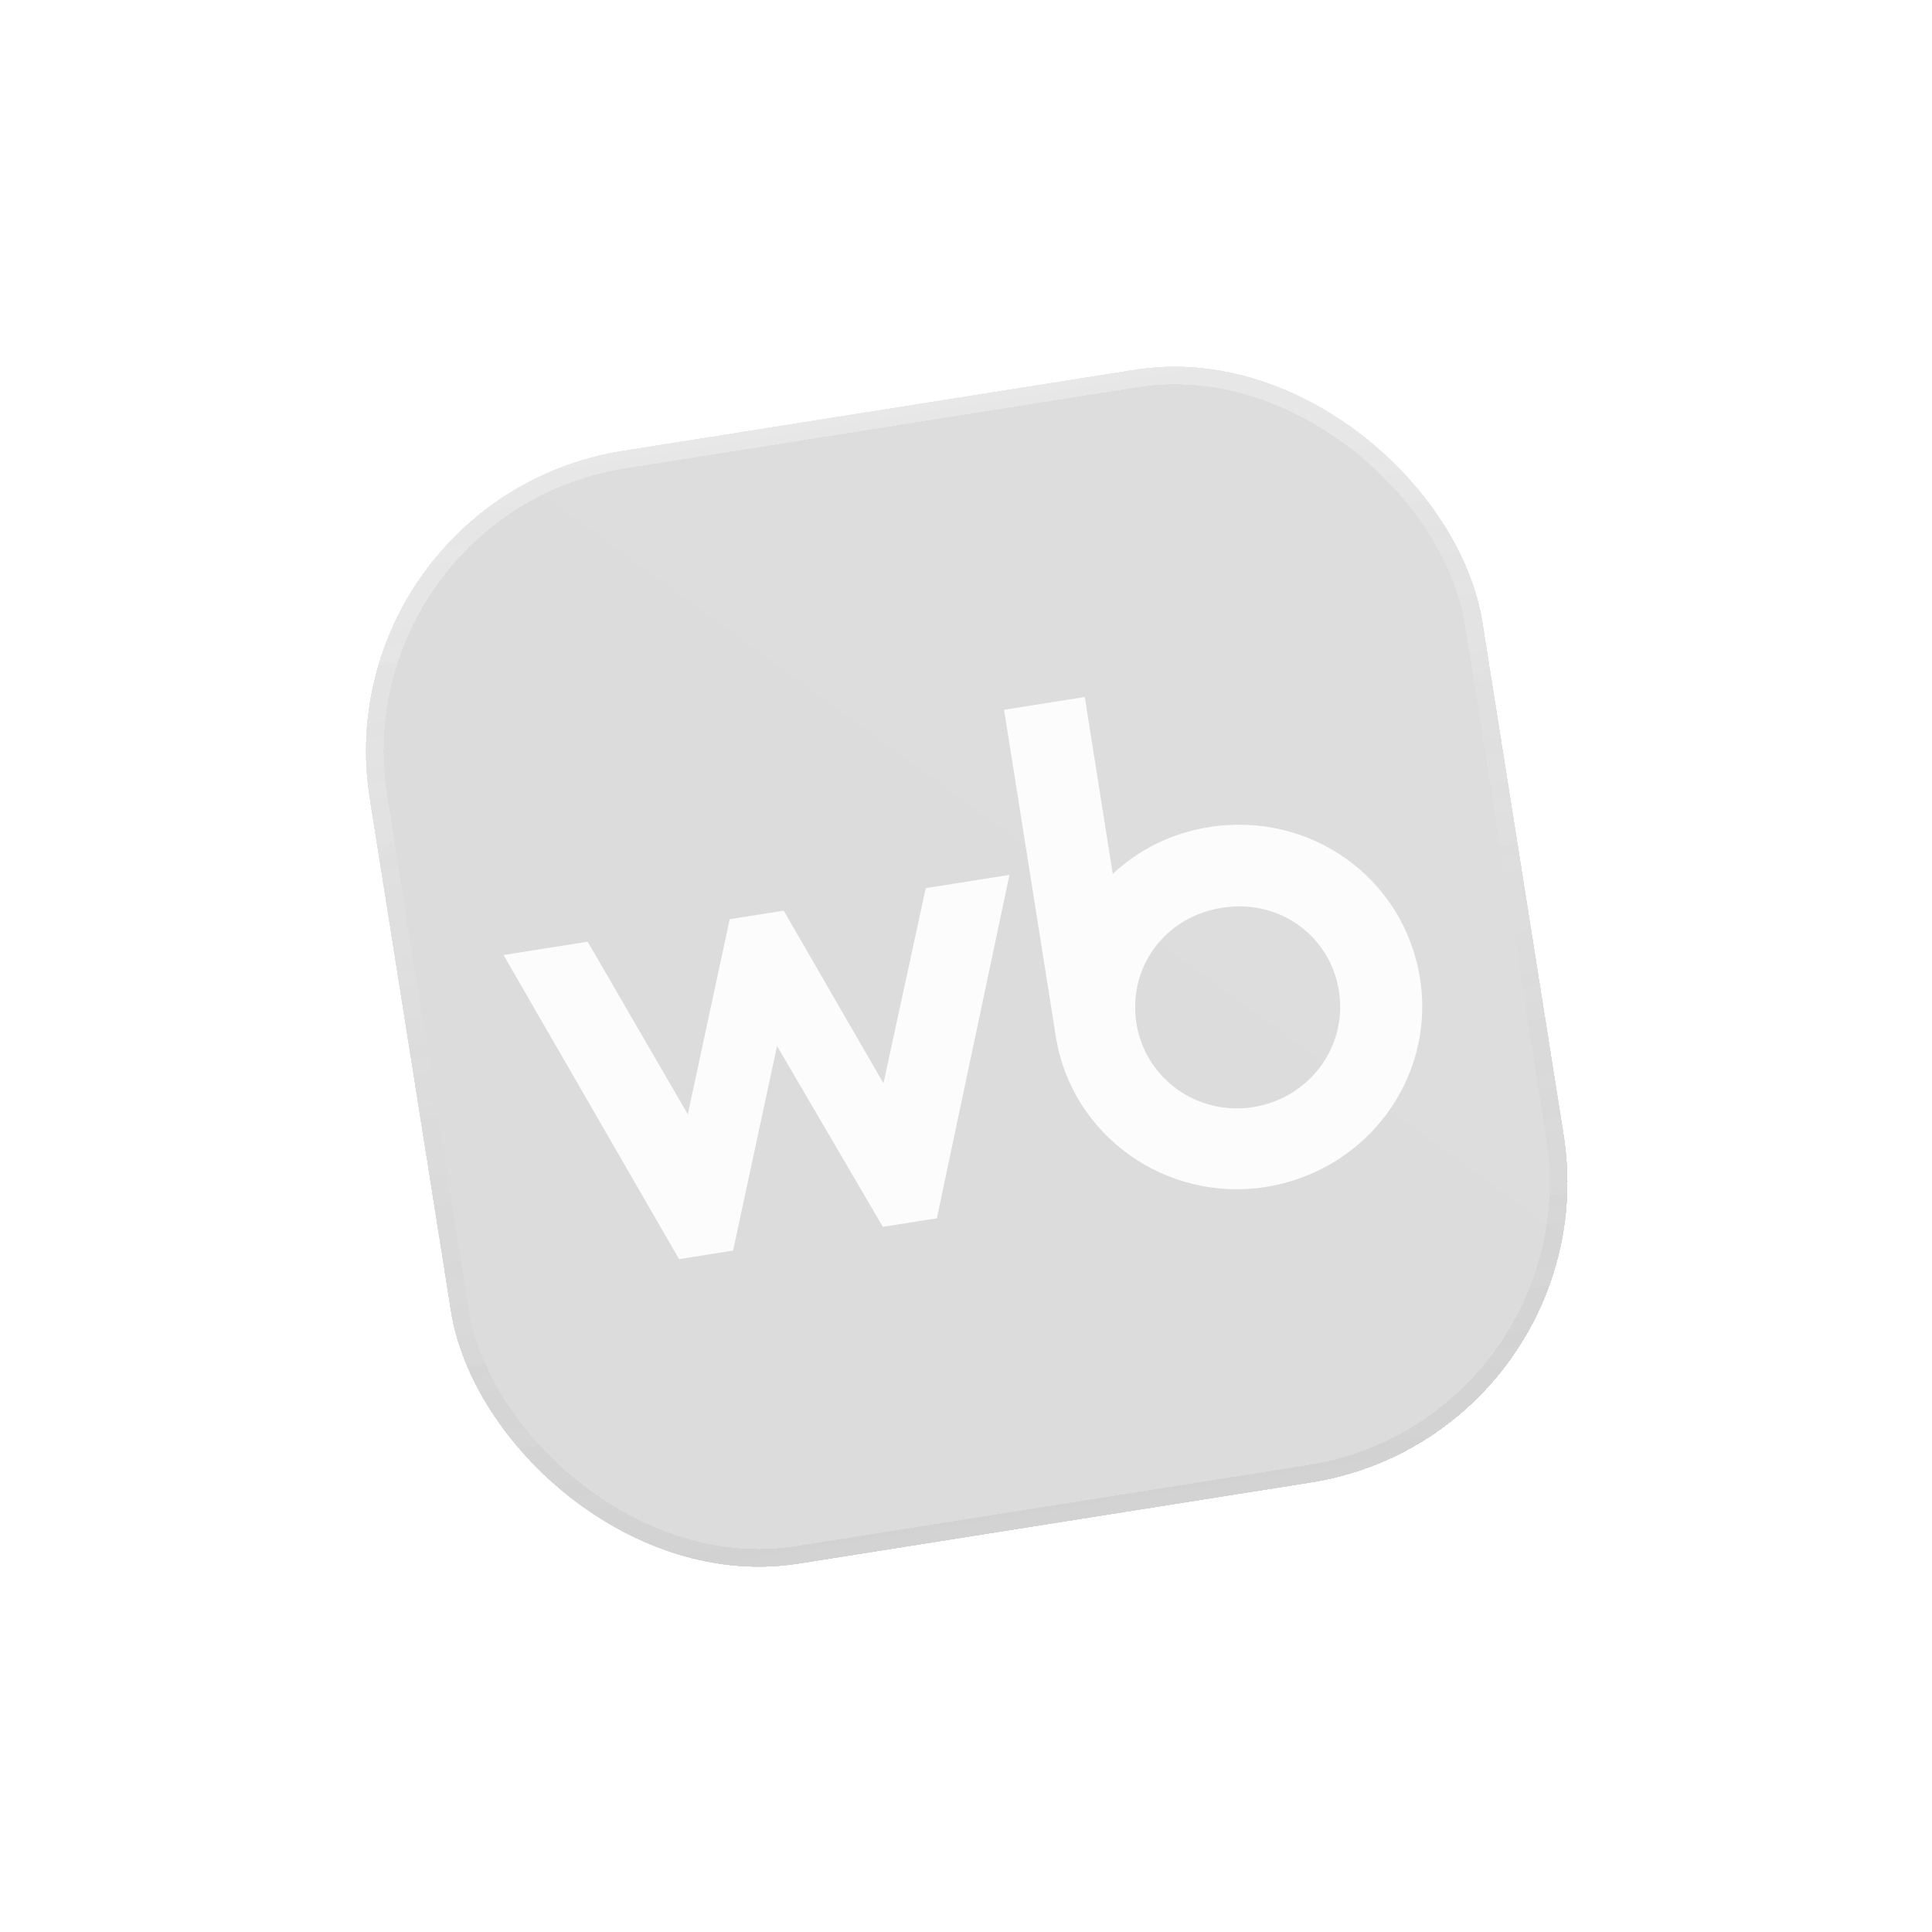 <svg width="108" height="108" viewBox="0 0 108 108" fill="none" xmlns="http://www.w3.org/2000/svg">
<g filter="url(#filter0_dii_8_162)">
<g clip-path="url(#clip0_8_162)">
<rect x="18" y="21.855" width="63" height="63" rx="17" transform="rotate(-9 18 21.855)" fill="url(#paint0_linear_8_162)" fill-opacity="0.4" shape-rendering="crispEdges"/>
<rect x="18" y="21.855" width="63" height="63" rx="17" transform="rotate(-9 18 21.855)" fill="black" fill-opacity="0.1" shape-rendering="crispEdges"/>
<g filter="url(#filter1_d_8_162)">
<path d="M67.593 37.235C65.473 37.571 63.656 38.5 62.205 39.85L60.638 29.961L56.128 30.676L59.02 48.936C59.901 54.494 65.186 58.234 70.756 57.352C76.371 56.463 80.269 51.292 79.377 45.666C78.467 40.066 73.254 36.339 67.593 37.235ZM70.049 52.887C69.308 53.006 68.551 52.978 67.822 52.807C67.093 52.636 66.405 52.323 65.799 51.888C65.193 51.452 64.681 50.902 64.291 50.269C63.901 49.636 63.641 48.933 63.527 48.2C63.042 45.142 65.059 42.259 68.307 41.744C71.555 41.23 74.364 43.348 74.845 46.384C75.347 49.554 73.161 52.394 70.049 52.887Z" fill="white" fill-opacity="0.9"/>
<path d="M49.386 51.558L43.809 41.905L40.79 42.383L38.448 53.291L32.85 43.64L28.146 44.385L37.96 61.387L40.98 60.908L43.438 49.474L49.352 59.582L52.371 59.103L56.43 39.906L51.749 40.647L49.386 51.558Z" fill="white" fill-opacity="0.9"/>
</g>
</g>
<rect x="18.572" y="22.271" width="62" height="62" rx="16.5" transform="rotate(-9 18.572 22.271)" stroke="url(#paint1_linear_8_162)" shape-rendering="crispEdges"/>
<rect x="18.572" y="22.271" width="62" height="62" rx="16.5" transform="rotate(-9 18.572 22.271)" stroke="url(#paint2_linear_8_162)" stroke-opacity="0.1" shape-rendering="crispEdges"/>
</g>
<defs>
<filter id="filter0_dii_8_162" x="-2" y="-3" width="112.08" height="113.08" filterUnits="userSpaceOnUse" color-interpolation-filters="sRGB">
<feFlood flood-opacity="0" result="BackgroundImageFix"/>
<feColorMatrix in="SourceAlpha" type="matrix" values="0 0 0 0 0 0 0 0 0 0 0 0 0 0 0 0 0 0 127 0" result="hardAlpha"/>
<feOffset dy="6"/>
<feGaussianBlur stdDeviation="10"/>
<feComposite in2="hardAlpha" operator="out"/>
<feColorMatrix type="matrix" values="0 0 0 0 0 0 0 0 0 0 0 0 0 0 0 0 0 0 0.17 0"/>
<feBlend mode="normal" in2="BackgroundImageFix" result="effect1_dropShadow_8_162"/>
<feBlend mode="normal" in="SourceGraphic" in2="effect1_dropShadow_8_162" result="shape"/>
<feColorMatrix in="SourceAlpha" type="matrix" values="0 0 0 0 0 0 0 0 0 0 0 0 0 0 0 0 0 0 127 0" result="hardAlpha"/>
<feOffset dx="-2" dy="-2"/>
<feGaussianBlur stdDeviation="5"/>
<feComposite in2="hardAlpha" operator="arithmetic" k2="-1" k3="1"/>
<feColorMatrix type="matrix" values="0 0 0 0 1 0 0 0 0 1 0 0 0 0 1 0 0 0 0.9 0"/>
<feBlend mode="normal" in2="shape" result="effect2_innerShadow_8_162"/>
<feColorMatrix in="SourceAlpha" type="matrix" values="0 0 0 0 0 0 0 0 0 0 0 0 0 0 0 0 0 0 127 0" result="hardAlpha"/>
<feOffset dx="2" dy="2"/>
<feGaussianBlur stdDeviation="5"/>
<feComposite in2="hardAlpha" operator="arithmetic" k2="-1" k3="1"/>
<feColorMatrix type="matrix" values="0 0 0 0 1 0 0 0 0 1 0 0 0 0 1 0 0 0 0.9 0"/>
<feBlend mode="normal" in2="effect2_innerShadow_8_162" result="effect3_innerShadow_8_162"/>
</filter>
<filter id="filter1_d_8_162" x="23.146" y="27.961" width="61.358" height="41.425" filterUnits="userSpaceOnUse" color-interpolation-filters="sRGB">
<feFlood flood-opacity="0" result="BackgroundImageFix"/>
<feColorMatrix in="SourceAlpha" type="matrix" values="0 0 0 0 0 0 0 0 0 0 0 0 0 0 0 0 0 0 127 0" result="hardAlpha"/>
<feOffset dy="3"/>
<feGaussianBlur stdDeviation="2.5"/>
<feComposite in2="hardAlpha" operator="out"/>
<feColorMatrix type="matrix" values="0 0 0 0 0 0 0 0 0 0 0 0 0 0 0 0 0 0 0.1 0"/>
<feBlend mode="normal" in2="BackgroundImageFix" result="effect1_dropShadow_8_162"/>
<feBlend mode="normal" in="SourceGraphic" in2="effect1_dropShadow_8_162" result="shape"/>
</filter>
<linearGradient id="paint0_linear_8_162" x1="81" y1="21.855" x2="18" y2="84.855" gradientUnits="userSpaceOnUse">
<stop stop-color="#E6E6E6"/>
<stop offset="1" stop-color="#E3E3E3"/>
</linearGradient>
<linearGradient id="paint1_linear_8_162" x1="49.5" y1="21.855" x2="49.5" y2="84.855" gradientUnits="userSpaceOnUse">
<stop stop-color="white" stop-opacity="0.4"/>
<stop offset="1" stop-color="white" stop-opacity="0.1"/>
</linearGradient>
<linearGradient id="paint2_linear_8_162" x1="49.5" y1="21.855" x2="49.5" y2="84.855" gradientUnits="userSpaceOnUse">
<stop stop-opacity="0.1"/>
<stop offset="1" stop-opacity="0.6"/>
</linearGradient>
<clipPath id="clip0_8_162">
<rect x="18" y="21.855" width="63" height="63" rx="17" transform="rotate(-9 18 21.855)" fill="white"/>
</clipPath>
</defs>
</svg>
